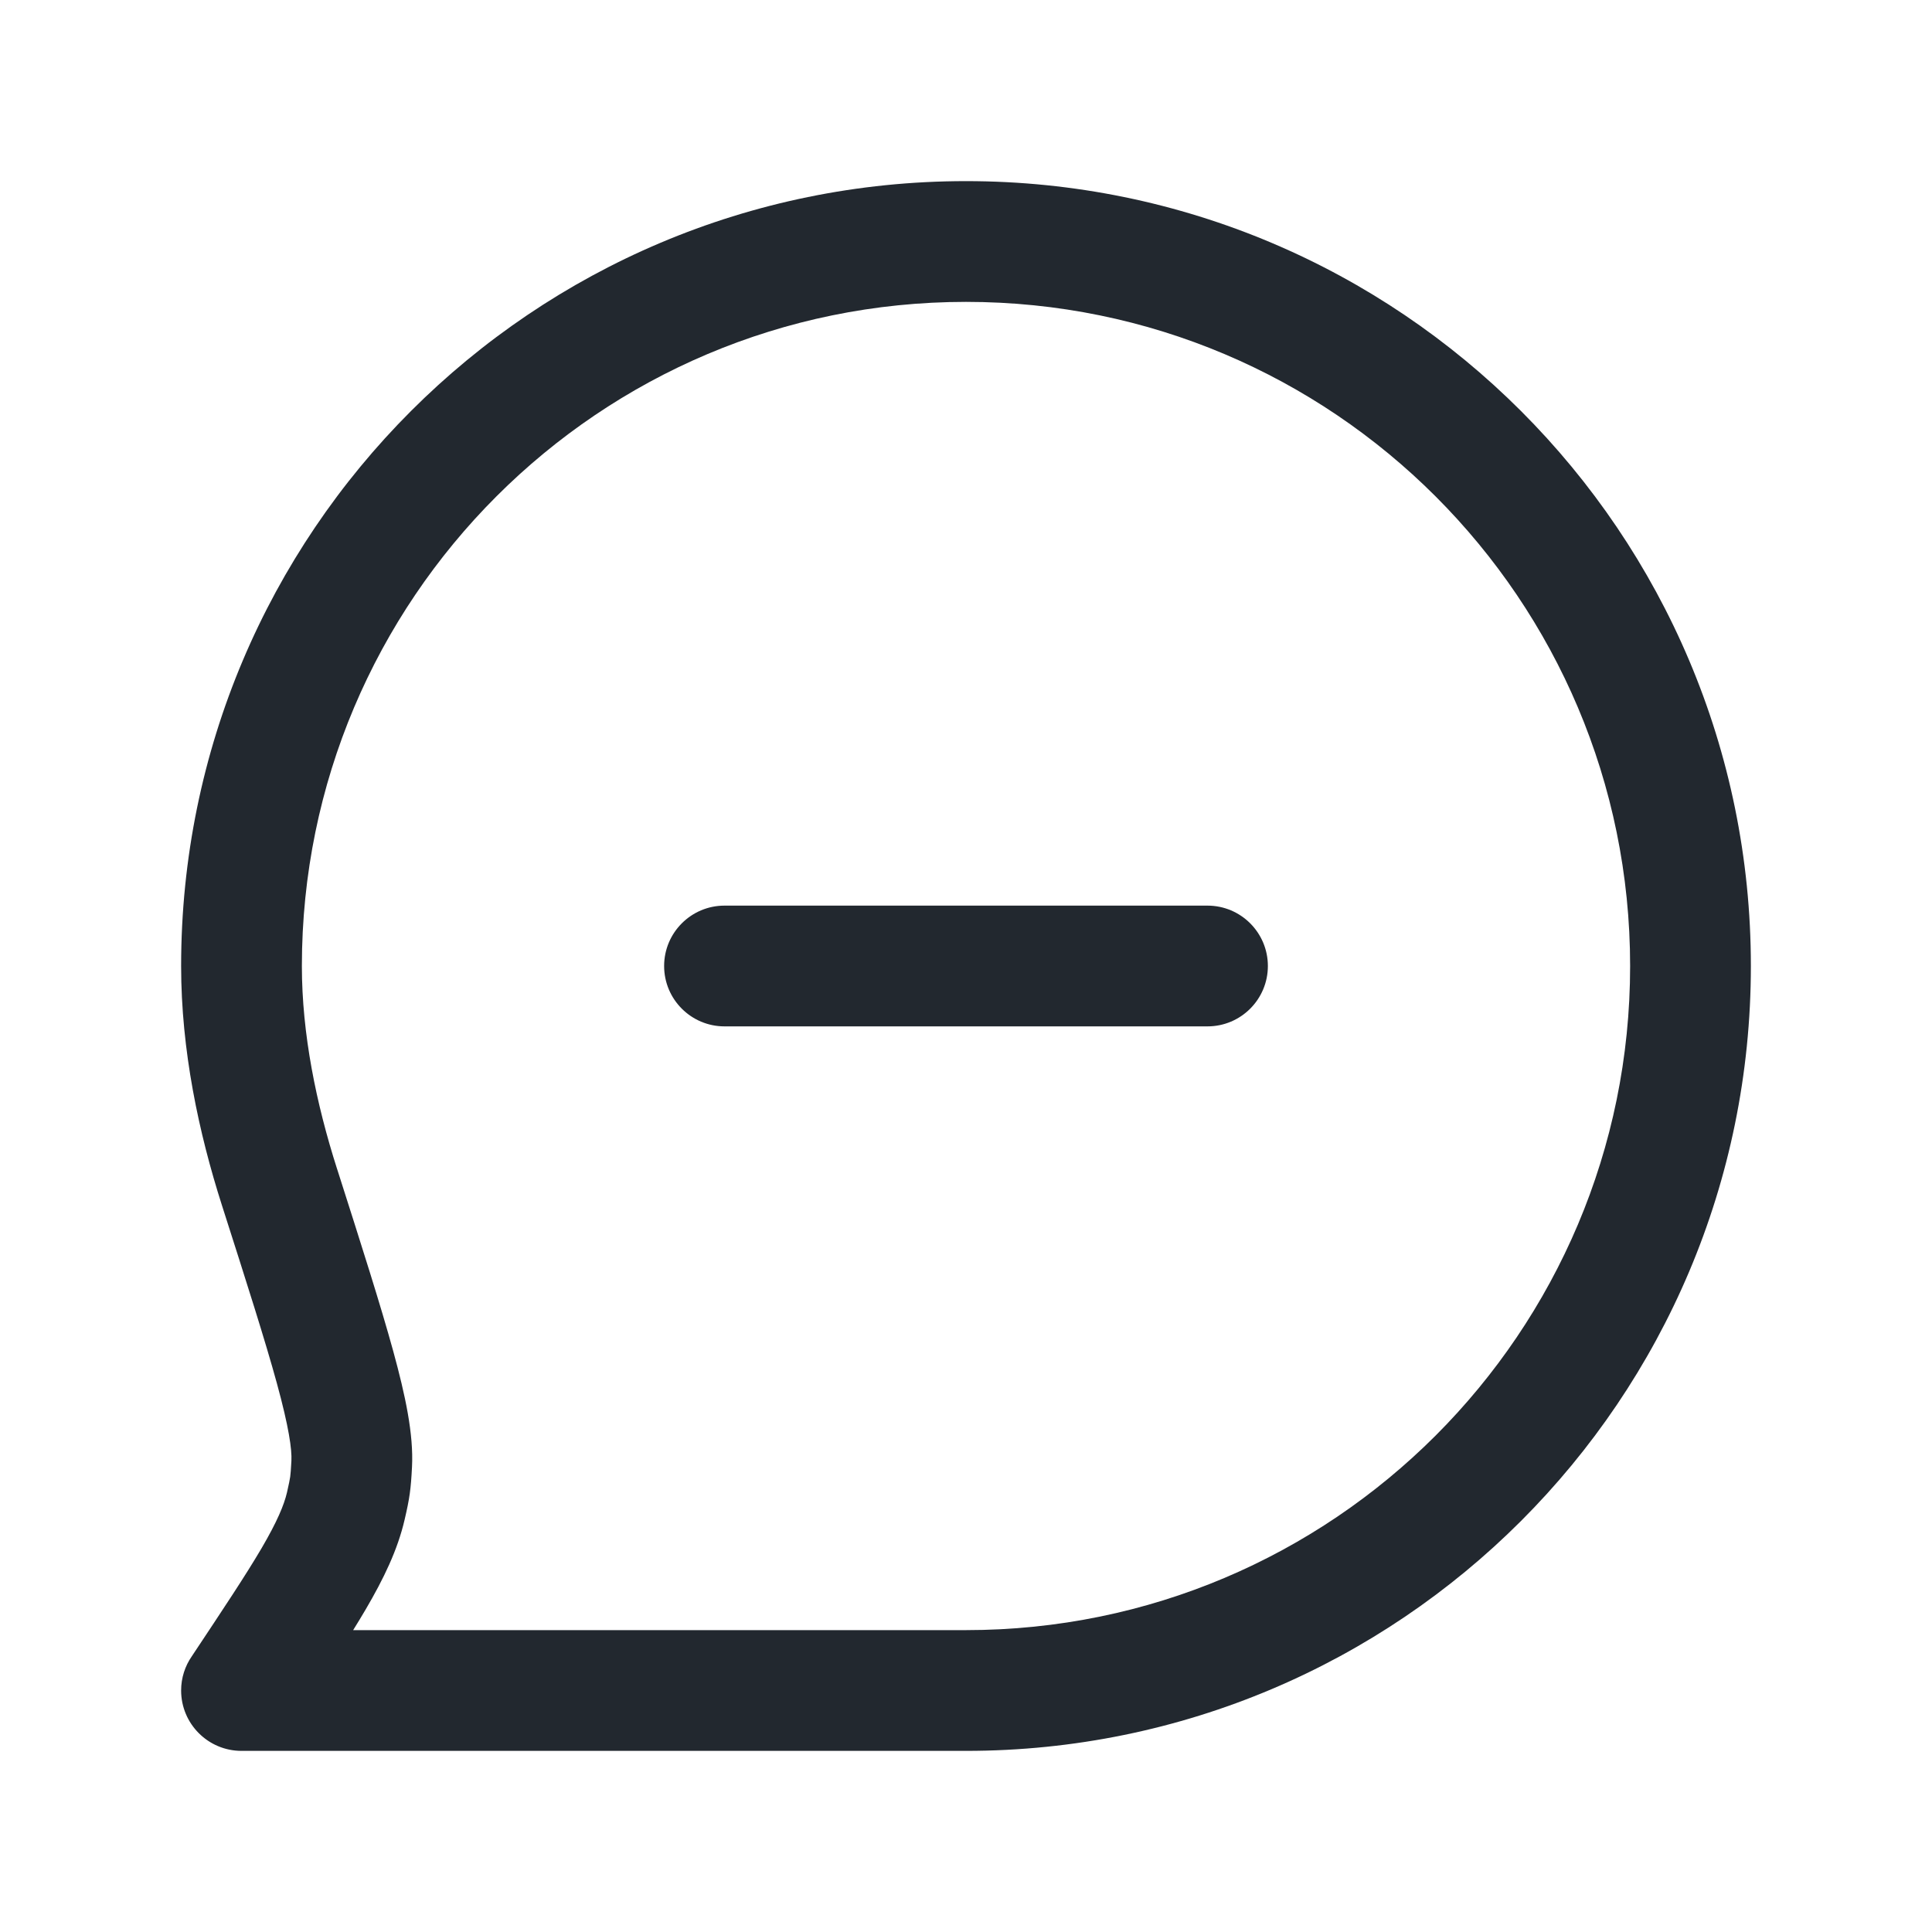 <svg width="24" height="24" viewBox="0 0 24 24" fill="none" xmlns="http://www.w3.org/2000/svg">
<path fill-rule="evenodd" clip-rule="evenodd" d="M3.75 12C3.75 7.444 7.444 3.75 12 3.75C16.556 3.75 20.25 7.444 20.25 12C20.25 16.556 16.556 20.25 12 20.25H4.387C4.442 20.161 4.494 20.076 4.542 19.994C4.767 19.61 4.939 19.254 5.026 18.879C5.089 18.61 5.104 18.499 5.118 18.223C5.139 17.817 5.036 17.336 4.885 16.785C4.73 16.22 4.495 15.484 4.192 14.535L4.192 14.535L4.186 14.517C3.929 13.712 3.75 12.846 3.75 12ZM2.25 21C2.25 20.842 2.299 20.696 2.382 20.576C2.774 19.986 3.051 19.57 3.248 19.235C3.444 18.9 3.528 18.697 3.565 18.54C3.59 18.43 3.599 18.384 3.605 18.345C3.61 18.306 3.614 18.259 3.62 18.146C3.627 18.006 3.59 17.733 3.439 17.182C3.293 16.65 3.068 15.945 2.757 14.973C2.469 14.073 2.25 13.047 2.25 12C2.25 6.615 6.615 2.25 12 2.25C17.385 2.25 21.75 6.615 21.75 12C21.75 17.385 17.385 21.75 12 21.75H3C2.586 21.75 2.25 21.414 2.25 21ZM9 11.25C8.586 11.25 8.25 11.586 8.25 12C8.25 12.414 8.586 12.75 9 12.75H15C15.414 12.75 15.75 12.414 15.75 12C15.75 11.586 15.414 11.25 15 11.25H9Z" fill="#22282F"/>
</svg>
